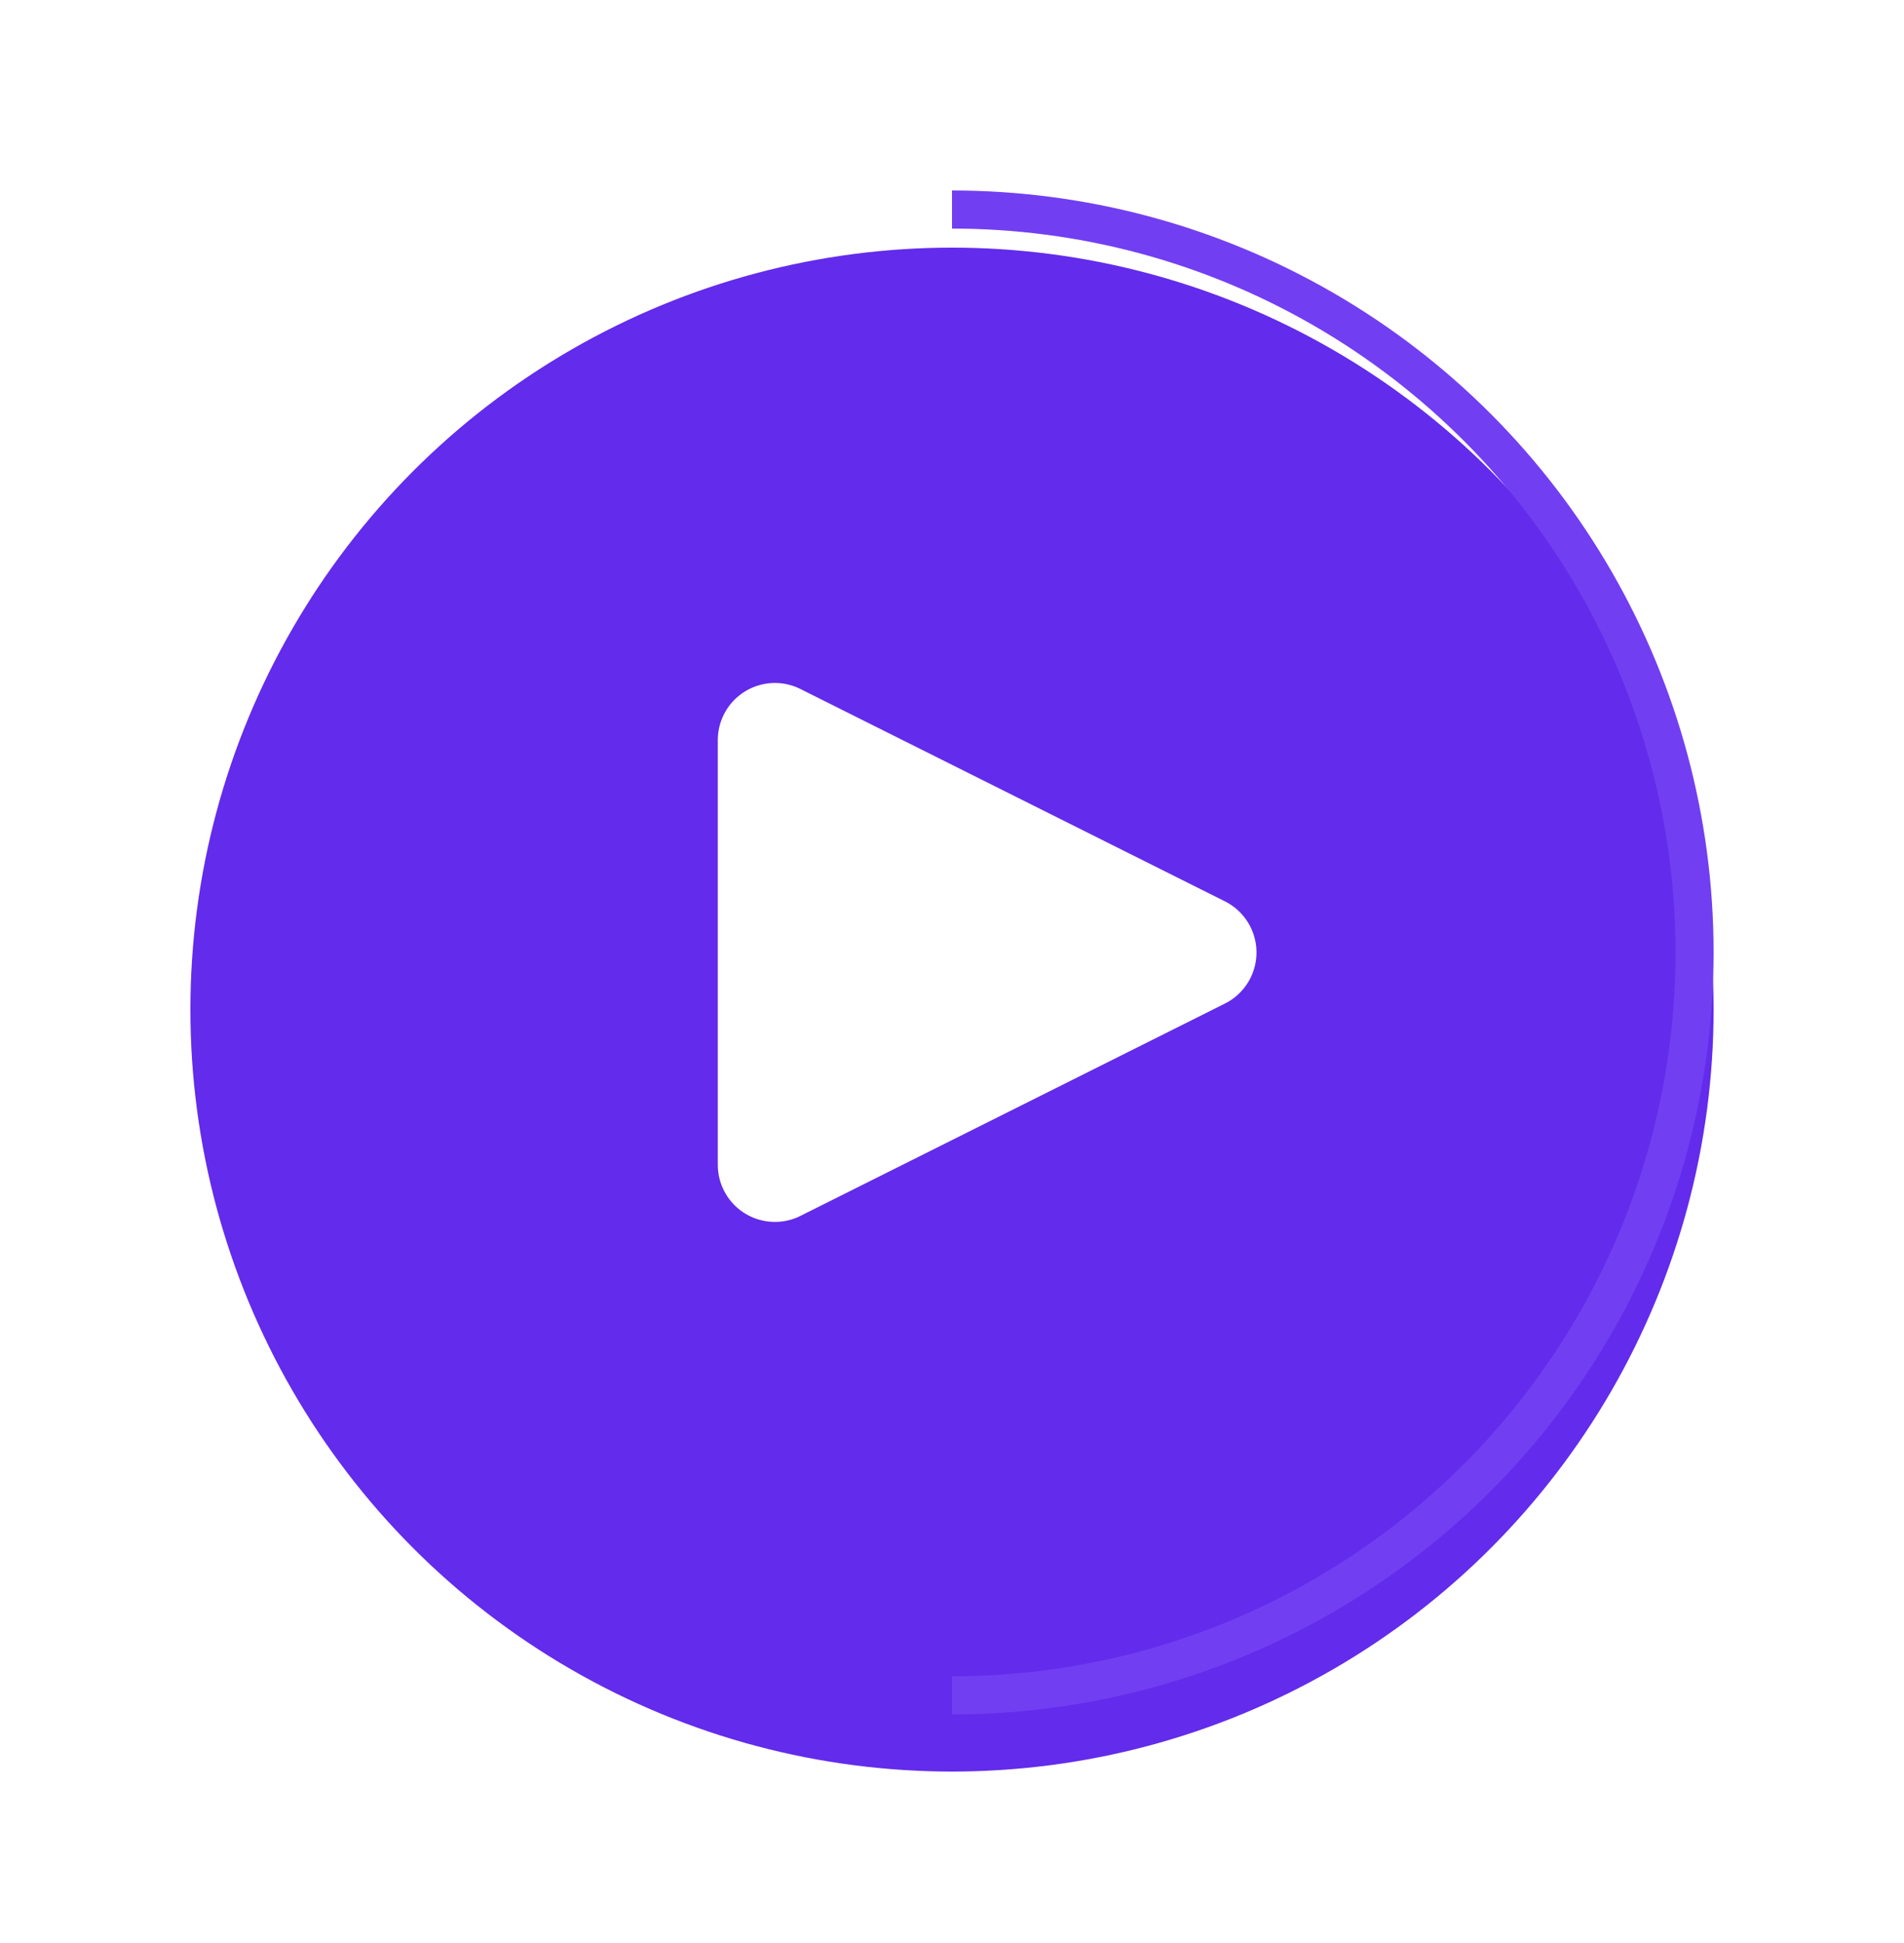
<svg xmlns="http://www.w3.org/2000/svg" id="play_purple_l" width="100" height="102" viewBox="0 0 100 102">
    <defs>
        <clipPath id="clip-path">
            <path id="사각형_1789" fill="#757575" d="M0 0H40V80H0z" data-name="사각형 1789" transform="translate(1156 206)"/>
        </clipPath>
        <filter id="타원_224" width="98" height="98" x="1" y="4" filterUnits="userSpaceOnUse">
            <feOffset dy="3"/>
            <feGaussianBlur result="blur" stdDeviation="3"/>
            <feFlood flood-opacity=".161"/>
            <feComposite in2="blur" operator="in"/>
            <feComposite in="SourceGraphic"/>
        </filter>
        <style>
            .cls-2{fill:none}
        </style>
    </defs>
    <path id="사각형_6124" d="M0 0H100V100H0z" class="cls-2" data-name="사각형 6124"/>
    <g id="그룹_19099" data-name="그룹 19099" transform="translate(-130 -511)">
        <g id="그룹_13313" data-name="그룹 13313" transform="translate(-1163 122)">
            <g filter="url(#타원_224)" transform="translate(1293 389)">
                <circle id="타원_224-2" cx="40" cy="40" r="40" fill="#632beb" data-name="타원 224" transform="translate(10 10)"/>
            </g>
            <g id="마스크_그룹_2" clip-path="url(#clip-path)" data-name="마스크 그룹 2" transform="translate(187 193)">
                <g id="타원_225" fill="none" stroke="#723ef2" stroke-width="2px" data-name="타원 225" transform="translate(1116 206)">
                    <circle cx="40" cy="40" r="40" stroke="none"/>
                    <circle cx="40" cy="40" r="39" class="cls-2"/>
                </g>
            </g>
        </g>
        <g id="그룹_13314" data-name="그룹 13314" transform="translate(-1 252.638)">
            <path id="다각형_1" fill="#fff" d="M13.317 5.367a3 3 0 0 1 5.367 0l11.145 22.291A3 3 0 0 1 27.146 32H4.854a3 3 0 0 1-2.683-4.342z" data-name="다각형 1" transform="rotate(90 -45.831 246.531)"/>
        </g>
    </g>
</svg>
